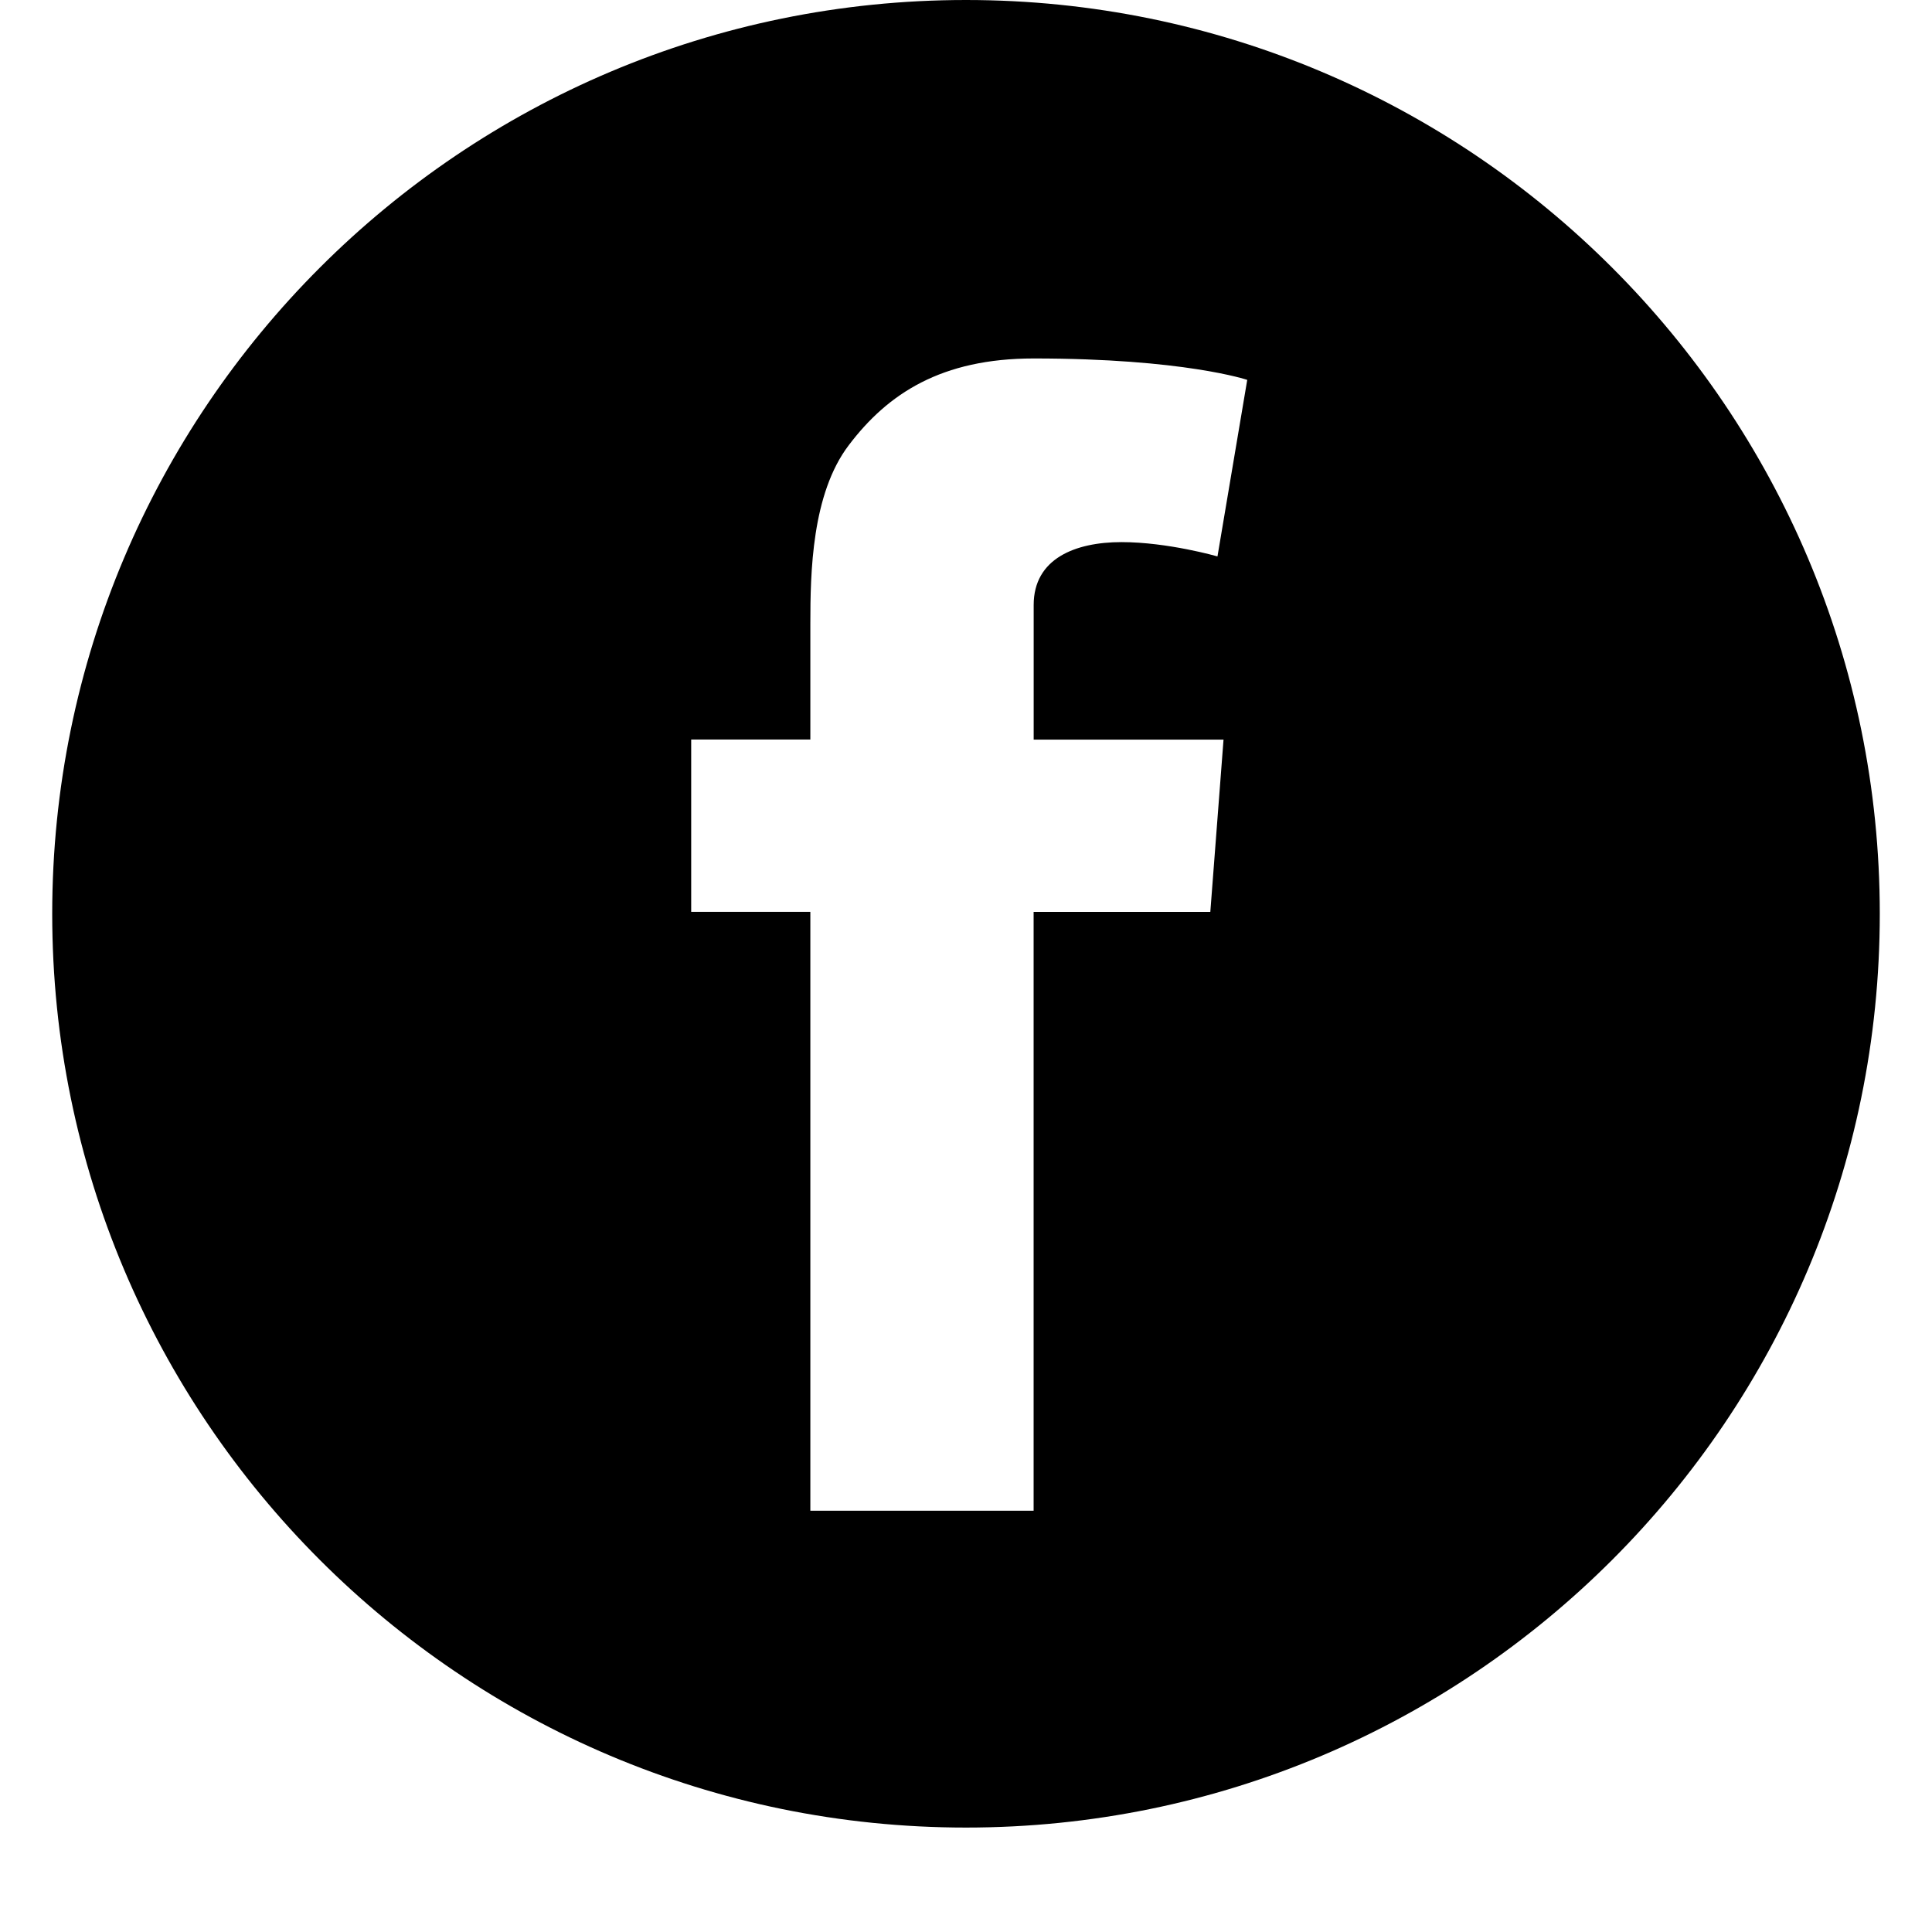 <?xml version="1.0" encoding="UTF-8" standalone="no"?>
<!-- Created with Inkscape (http://www.inkscape.org/) -->

<svg
   xmlns:dc="http://purl.org/dc/elements/1.1/"
   xmlns:cc="http://creativecommons.org/ns#"
   xmlns:rdf="http://www.w3.org/1999/02/22-rdf-syntax-ns#"
   xmlns:svg="http://www.w3.org/2000/svg"
   xmlns="http://www.w3.org/2000/svg"
   version="1.1"
   width="35"
   height="35"
   viewBox="0 0 35 37"
   id="Layer_1"
   xml:space="preserve"><defs
   id="defs7" />
<path
   d="M 17.5,0 C 7.835,0 0,7.835 0,17.5 0,27.165 7.835,35 17.5,35 27.165,35 35,27.165 35,17.5 35,7.835 27.165,0 17.5,0 z m 4.932,14.164 -0.253,3.3 H 18.795 V 28.932 H 14.519 V 17.463 h -2.282 v -3.3 h 2.282 v -1.036 -1.014 -0.169 c 0,-0.976 0.026,-2.485 0.736,-3.418 0.748,-0.989 1.775,-1.661 3.541,-1.661 2.878,0 4.09,0.41 4.09,0.41 l -0.57,3.381 c 0,0 -0.951,-0.274 -1.838,-0.274 -0.887,0 -1.682,0.316 -1.682,1.204 v 0.359 1.183 1.036 h 3.636 z"
   id="path3"
   />
</svg>